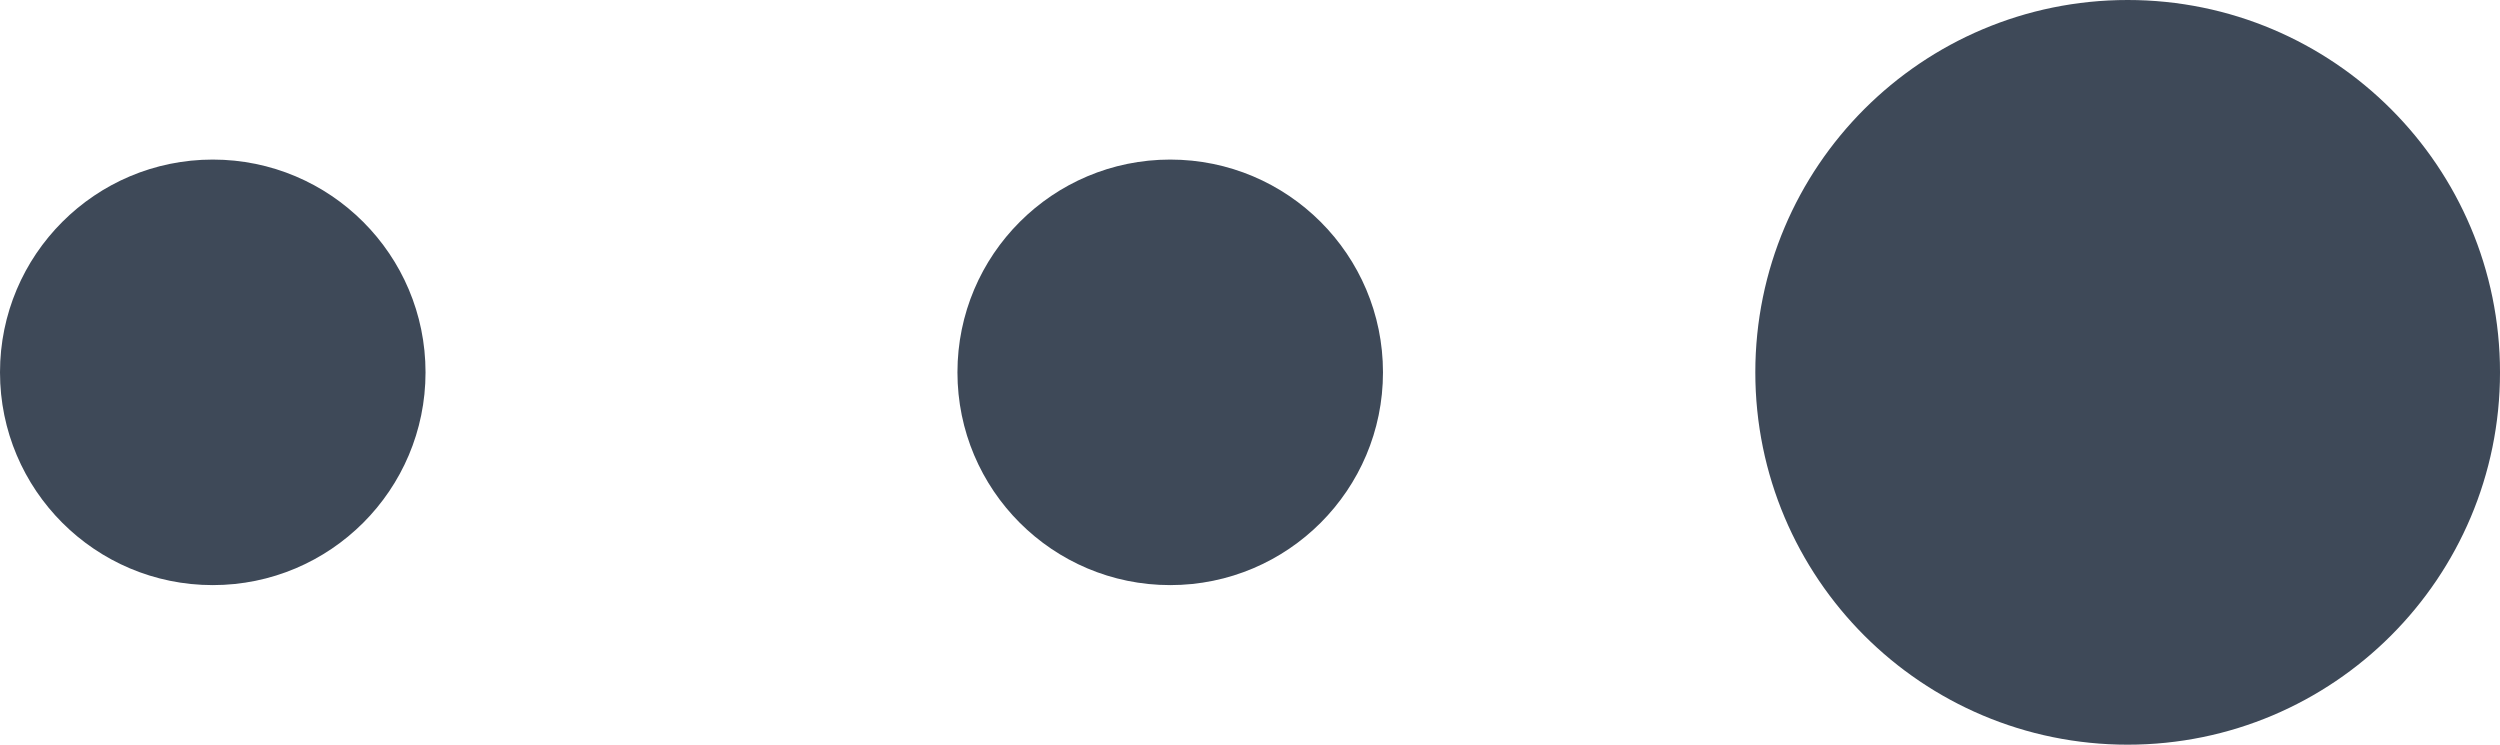<svg width="47" height="14" viewBox="0 0 47 14" fill="none" xmlns="http://www.w3.org/2000/svg">
<path fill-rule="evenodd" clip-rule="evenodd" d="M22 11C24.209 11 26 9.209 26 7C26 4.791 24.209 3 22 3C19.791 3 18 4.791 18 7C18 9.209 19.791 11 22 11Z" fill="#3E4958"/>
<path d="M46 7C46 10.314 43.314 13 40 13C36.686 13 34 10.314 34 7C34 3.686 36.686 1 40 1C43.314 1 46 3.686 46 7Z" fill="#3E4958" stroke="#3E4958" stroke-width="2"/>
<path fill-rule="evenodd" clip-rule="evenodd" d="M4 11C6.209 11 8 9.209 8 7C8 4.791 6.209 3 4 3C1.791 3 0 4.791 0 7C0 9.209 1.791 11 4 11Z" fill="#3E4958"/>
</svg>

